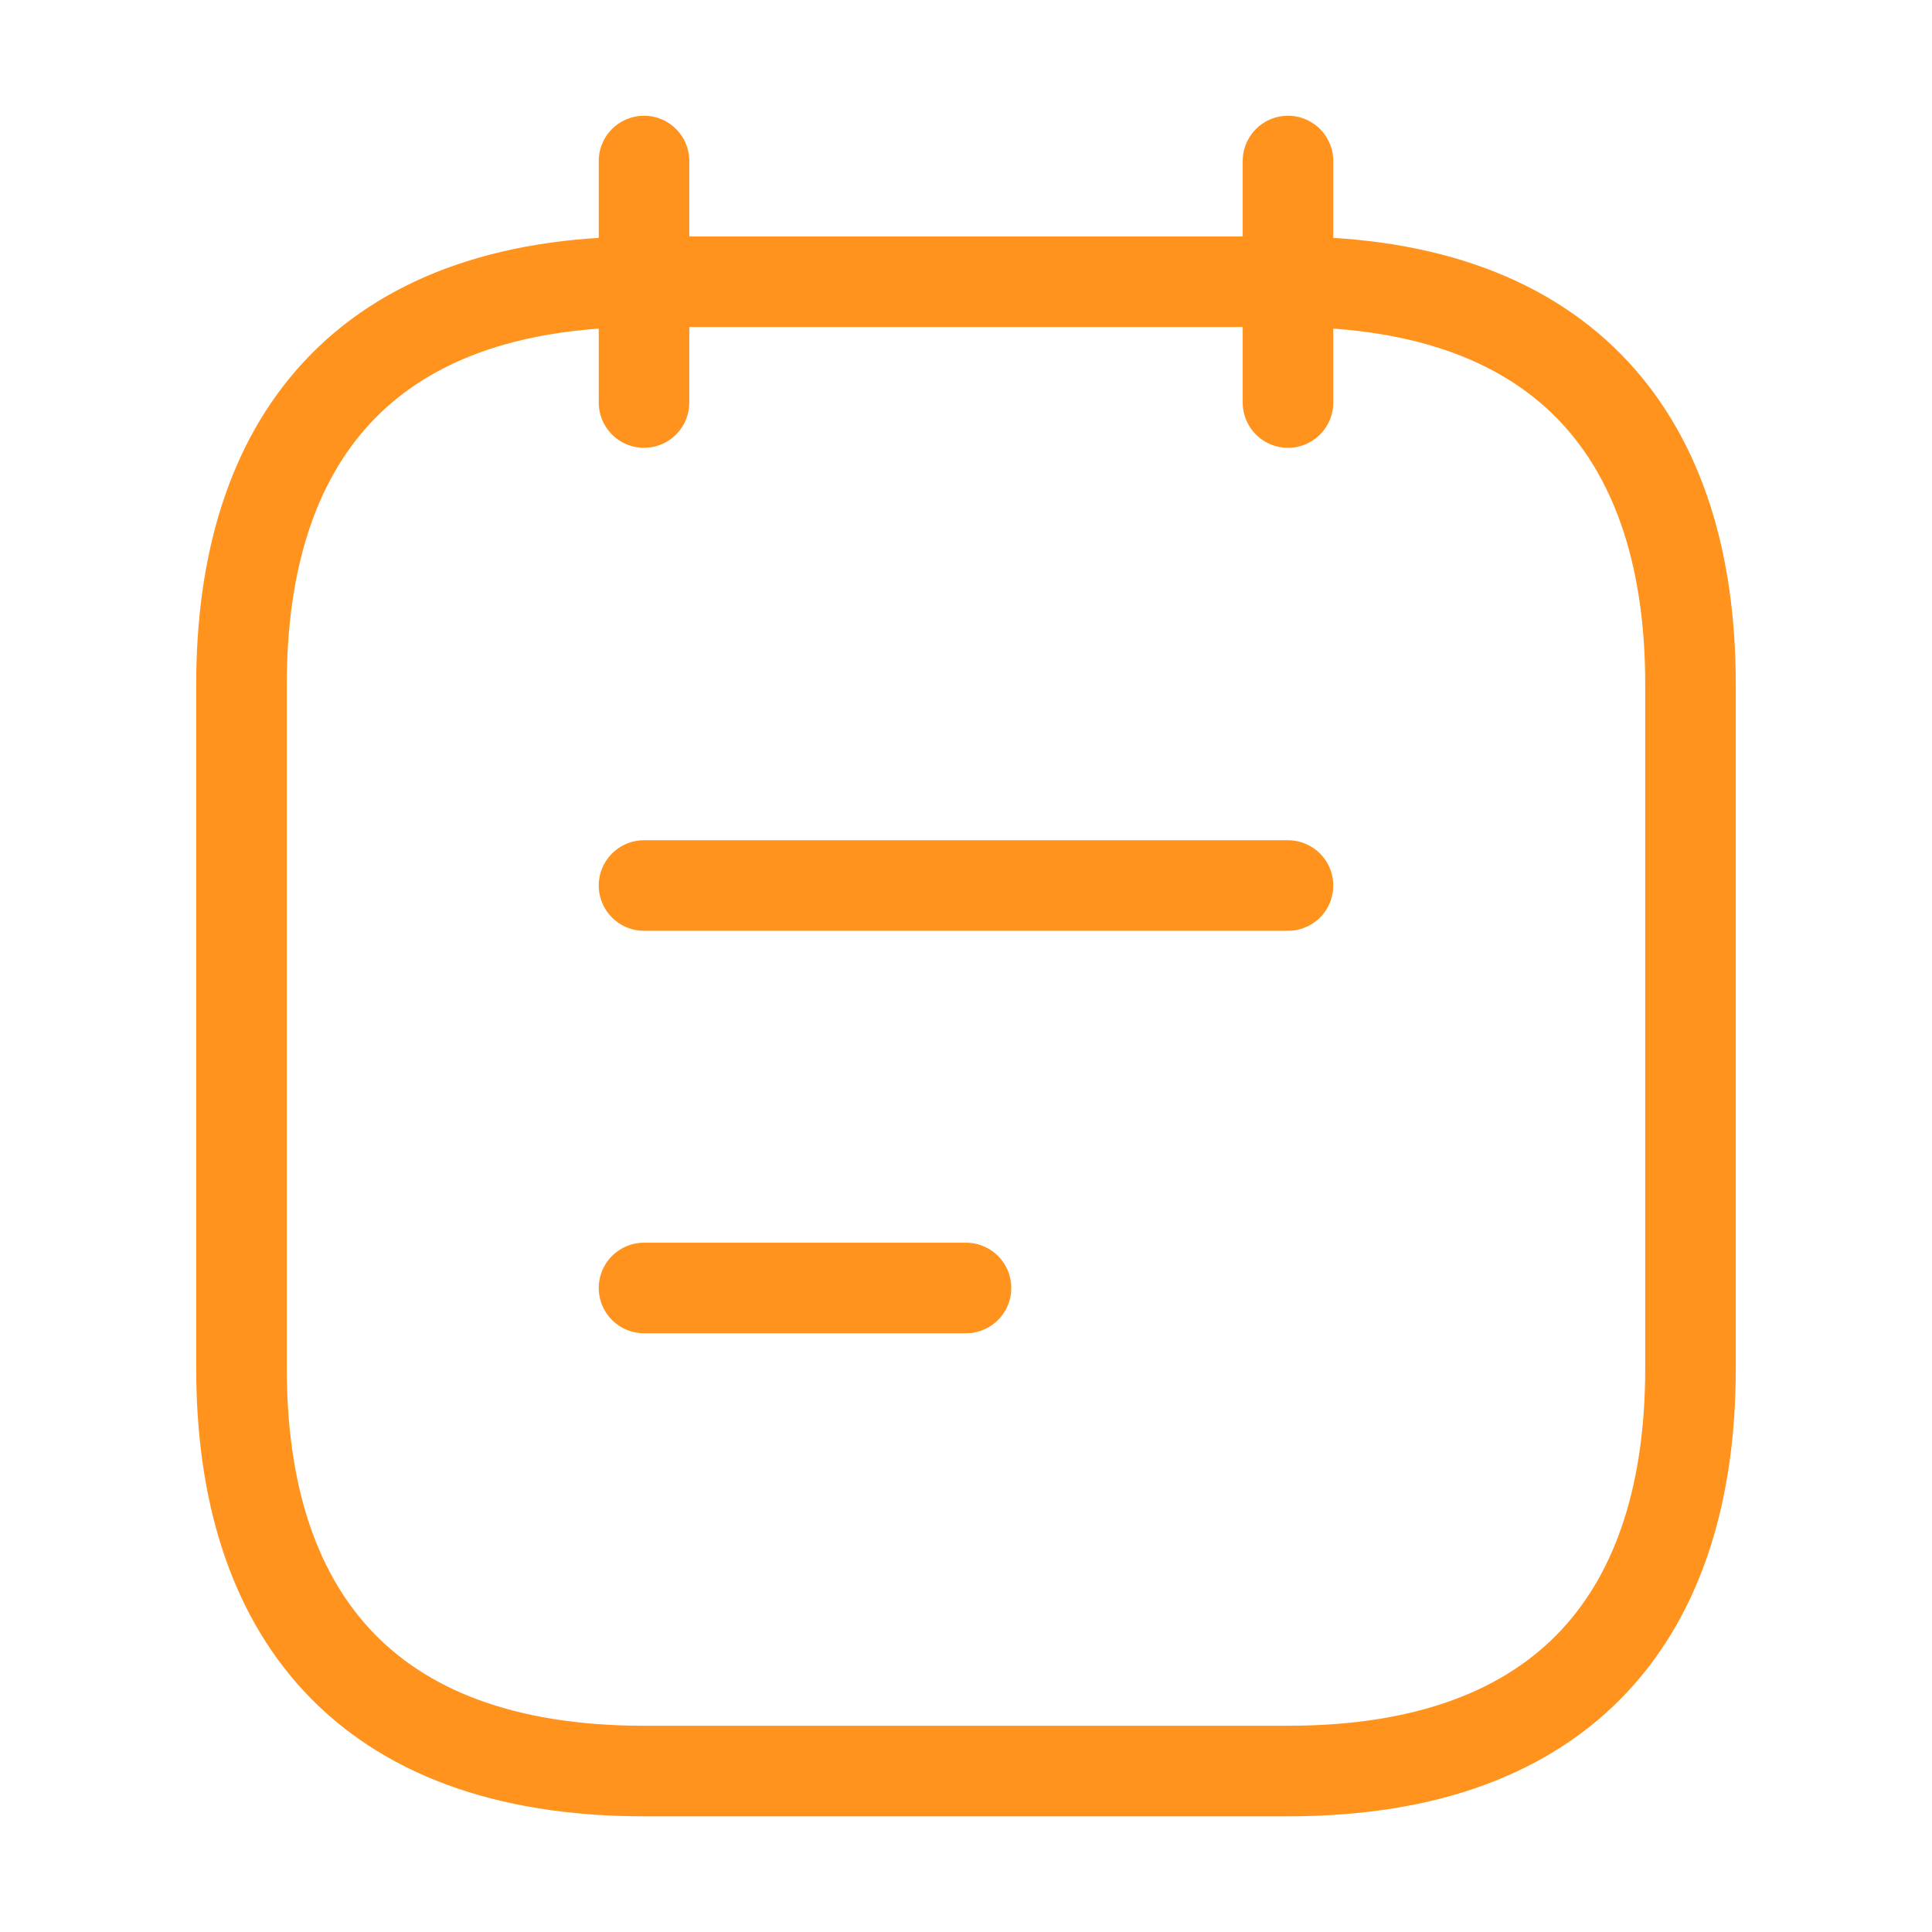 <svg width="32" height="32" viewBox="0 0 32 32" fill="none" xmlns="http://www.w3.org/2000/svg">
<path d="M10.667 2.667V6.667" stroke="#FF931E" stroke-width="1.5" stroke-miterlimit="10" stroke-linecap="round" stroke-linejoin="round"/>
<path d="M21.333 2.667V6.667" stroke="#FF931E" stroke-width="1.5" stroke-miterlimit="10" stroke-linecap="round" stroke-linejoin="round"/>
<path d="M28 11.334V22.667C28 26.667 26 29.334 21.333 29.334H10.667C6 29.334 4 26.667 4 22.667V11.334C4 7.334 6 4.667 10.667 4.667H21.333C26 4.667 28 7.334 28 11.334Z" stroke="#FF931E" stroke-width="1.5" stroke-miterlimit="10" stroke-linecap="round" stroke-linejoin="round"/>
<path d="M10.667 14.667H21.333" stroke="#FF931E" stroke-width="1.5" stroke-miterlimit="10" stroke-linecap="round" stroke-linejoin="round"/>
<path d="M10.667 21.333H16" stroke="#FF931E" stroke-width="1.5" stroke-miterlimit="10" stroke-linecap="round" stroke-linejoin="round"/>
</svg>
